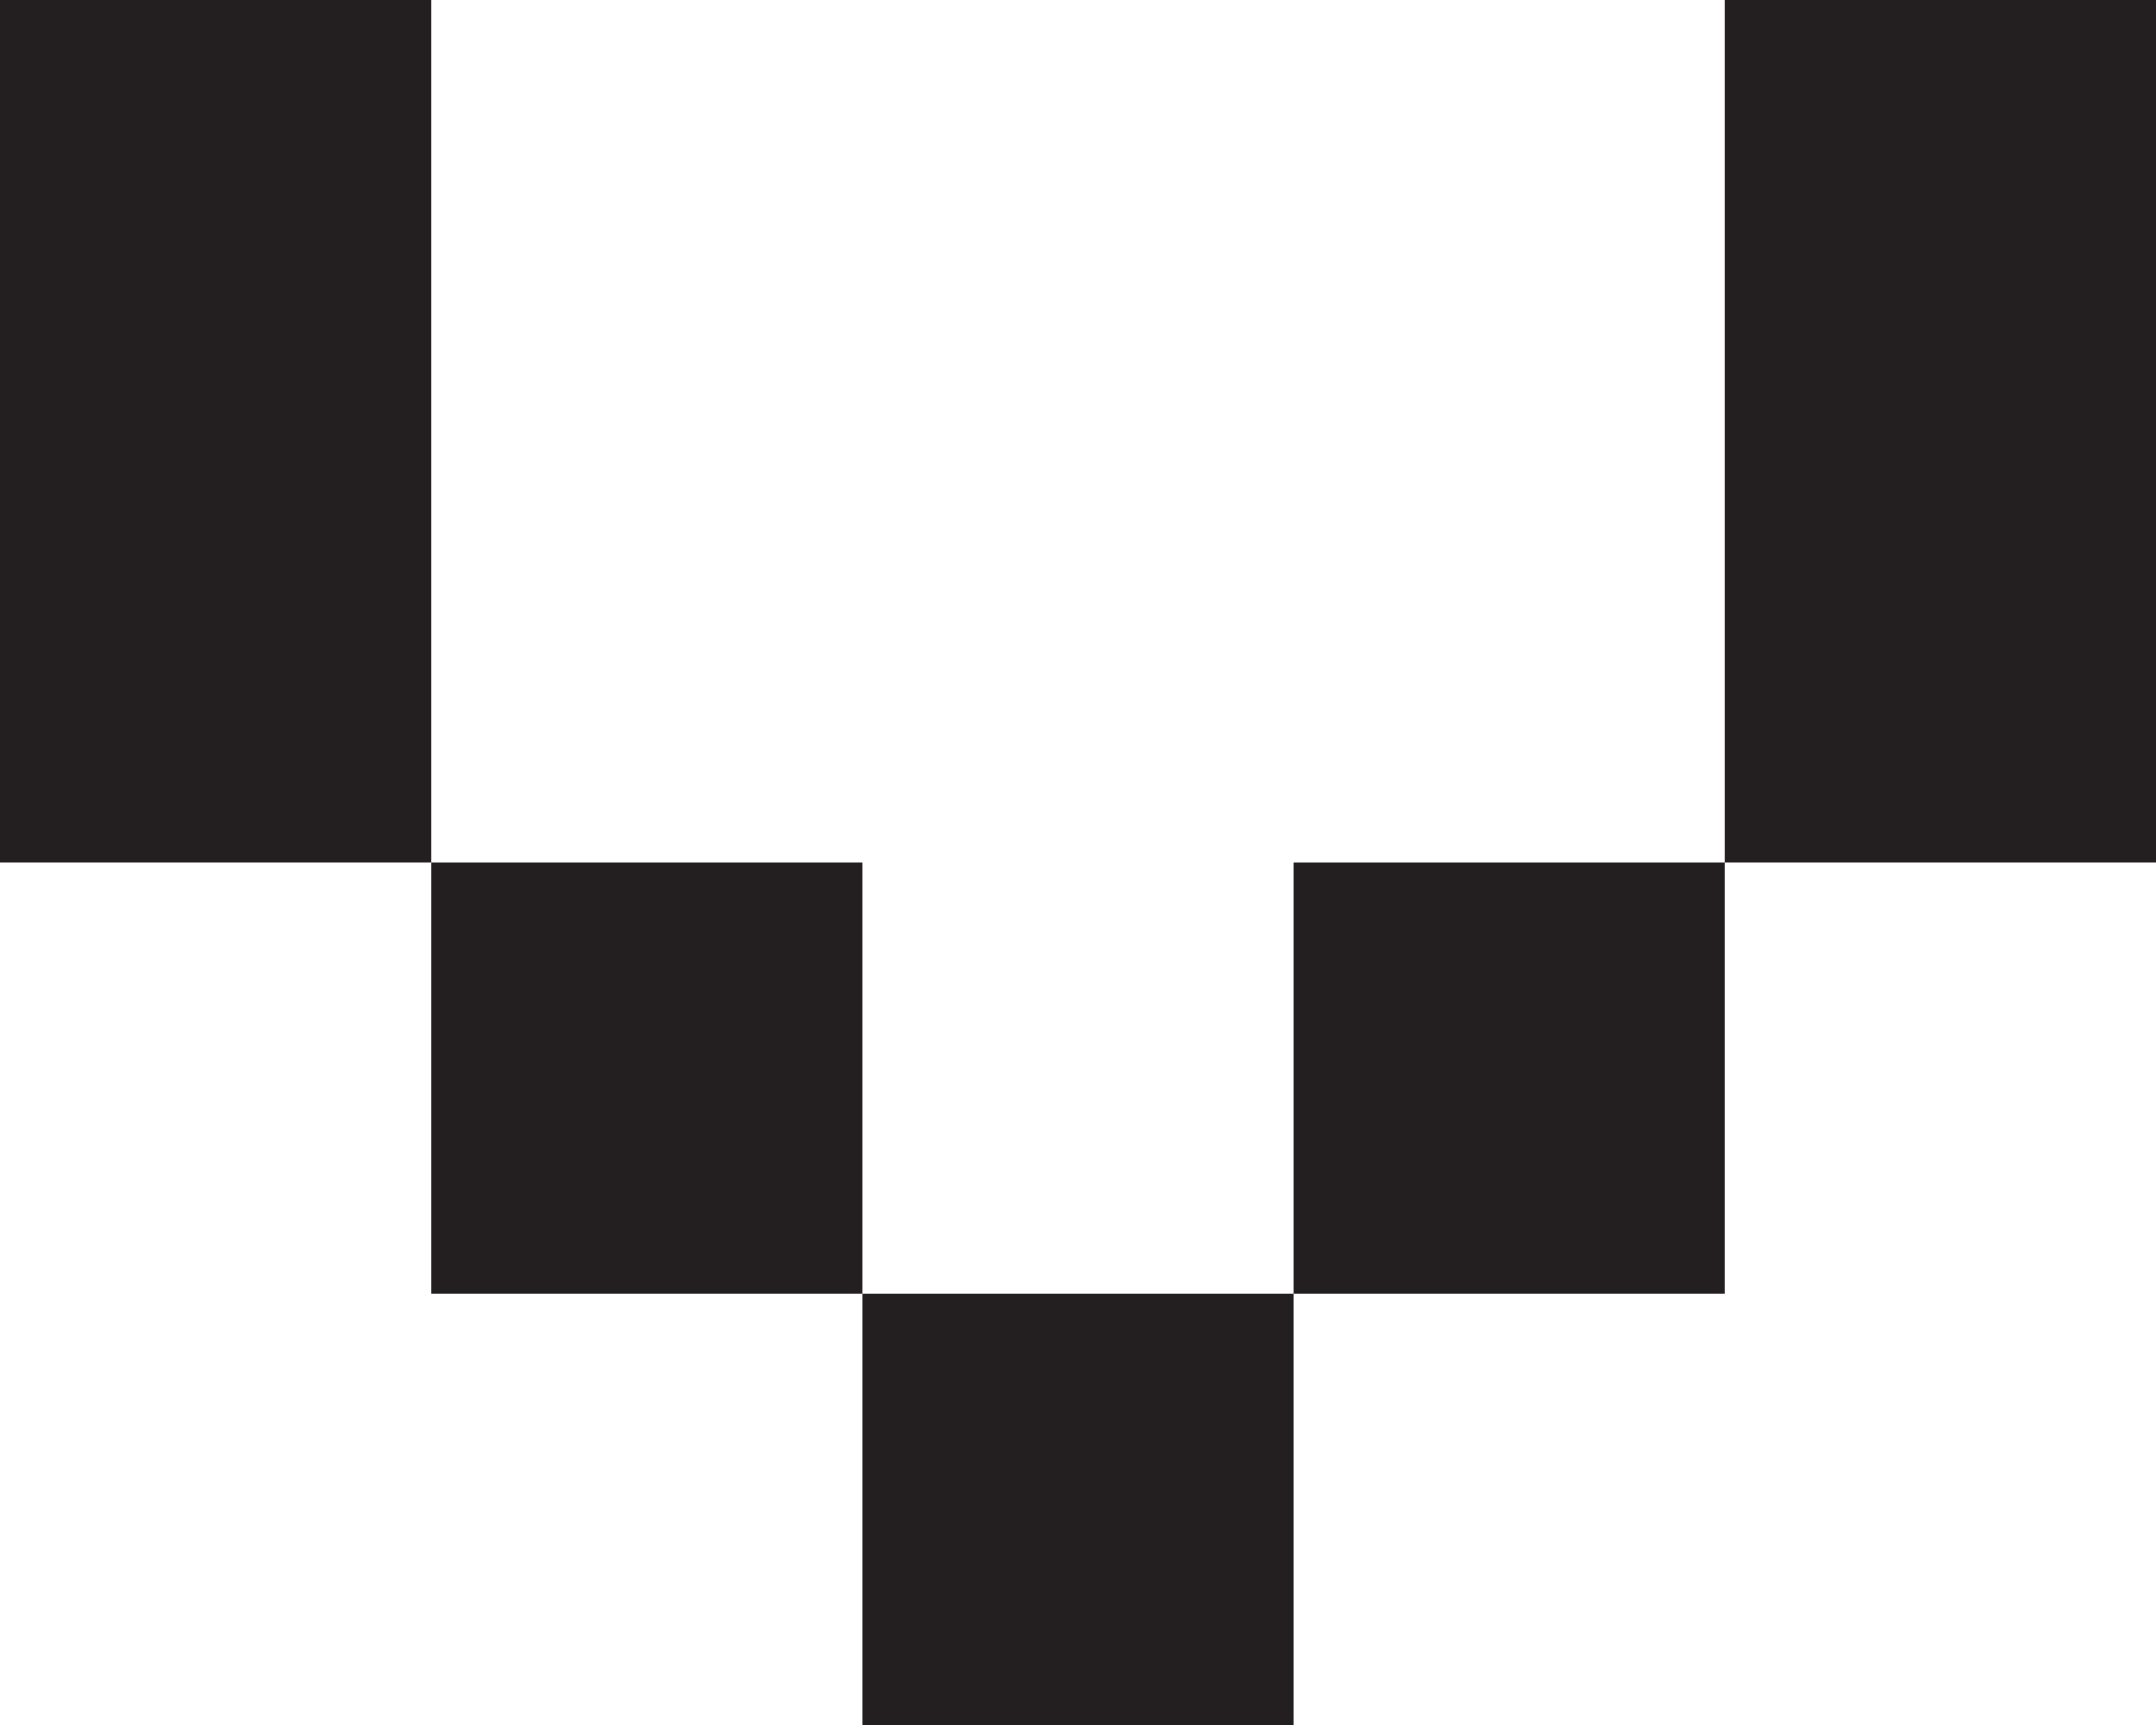 <?xml version="1.0" encoding="UTF-8"?>
<svg id="Layer_1" data-name="Layer 1" xmlns="http://www.w3.org/2000/svg" viewBox="0 0 5 4">
  <defs>
    <style>
      .cls-1 {
        fill: #231f20;
      }
    </style>
  </defs>
  <polygon class="cls-1" points="1 0 0 0 0 1 0 2 1 2 1 1 1 0"/>
  <polygon class="cls-1" points="4 1 4 2 5 2 5 1 5 0 4 0 4 1"/>
  <rect class="cls-1" x="1" y="2" width="1" height="1"/>
  <rect class="cls-1" x="3" y="2" width="1" height="1"/>
  <rect class="cls-1" x="2" y="3" width="1" height="1"/>
</svg>